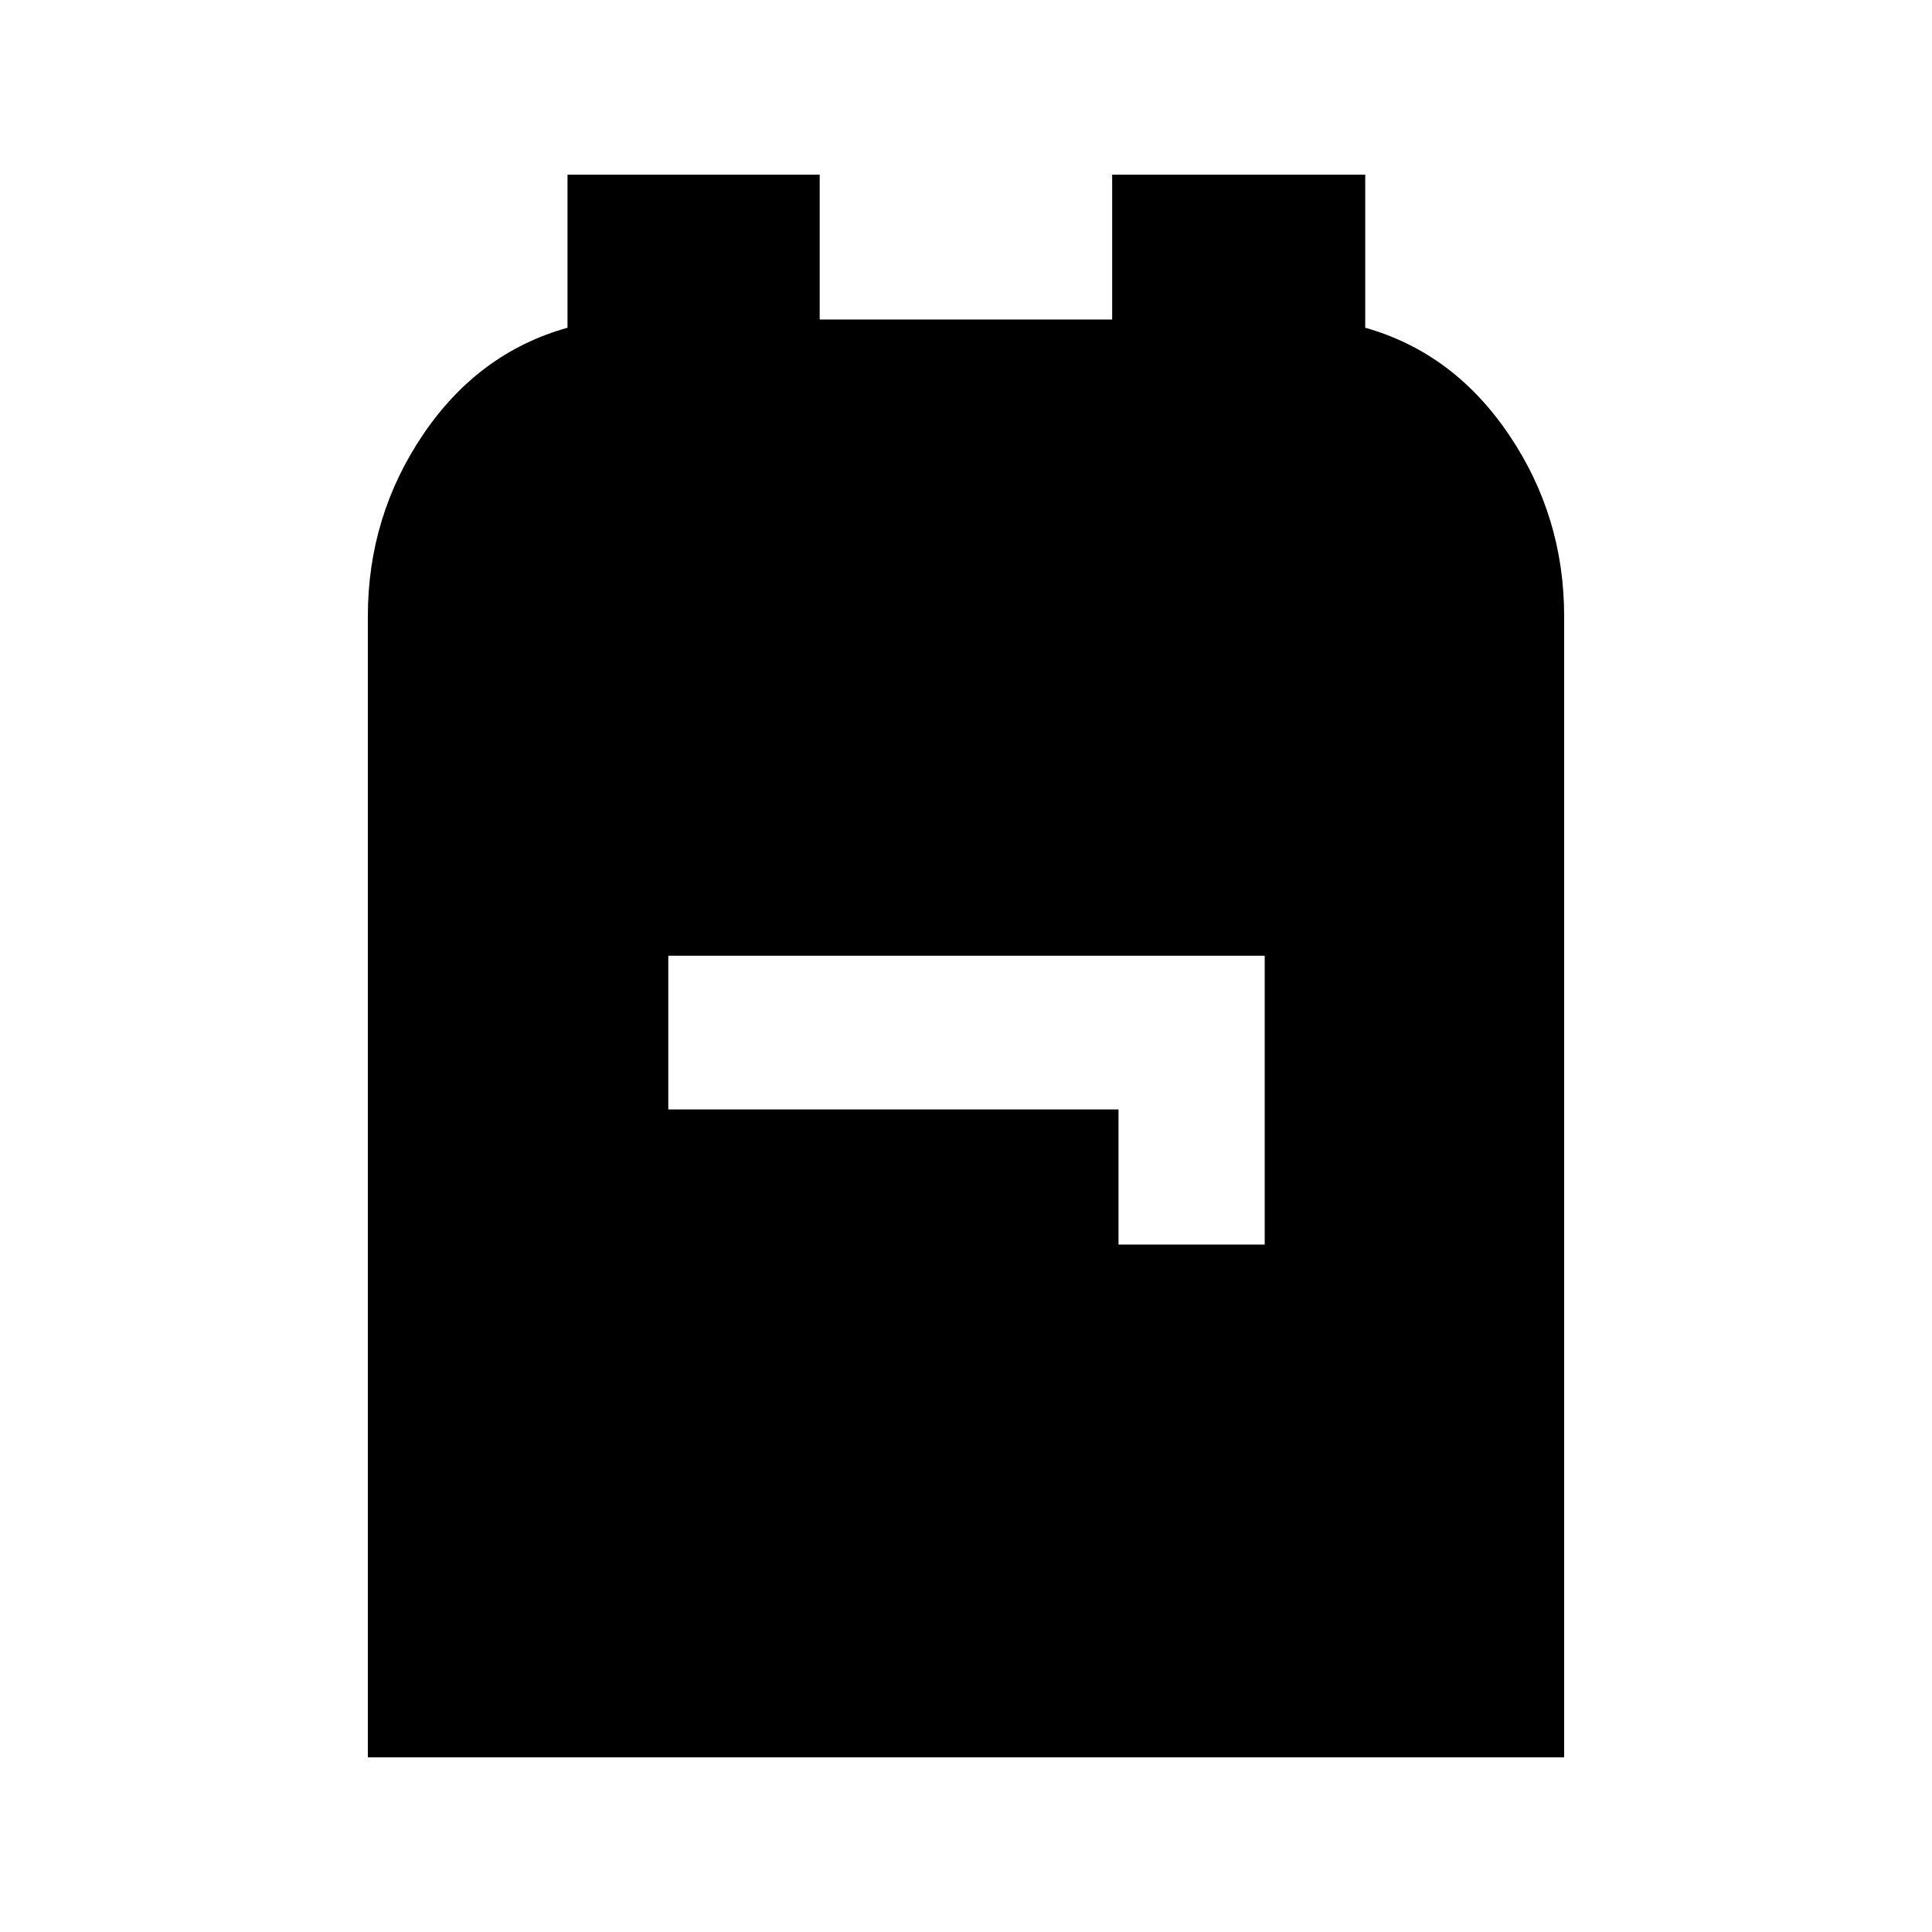 <svg xmlns="http://www.w3.org/2000/svg" height="20" viewBox="0 -960 960 960" width="20"><path d="M182.78-86.78v-566.96q0-49.76 27.49-90.39t71.72-53.02v-76.07H407.3v72h145.33v-72h125.74v76.07q43.81 12.39 71.33 53.02 27.52 40.63 27.52 90.39v566.96H182.78Zm373-254.79h72.65v-143.52H332.07v76.35h223.71v67.17Z"/></svg>